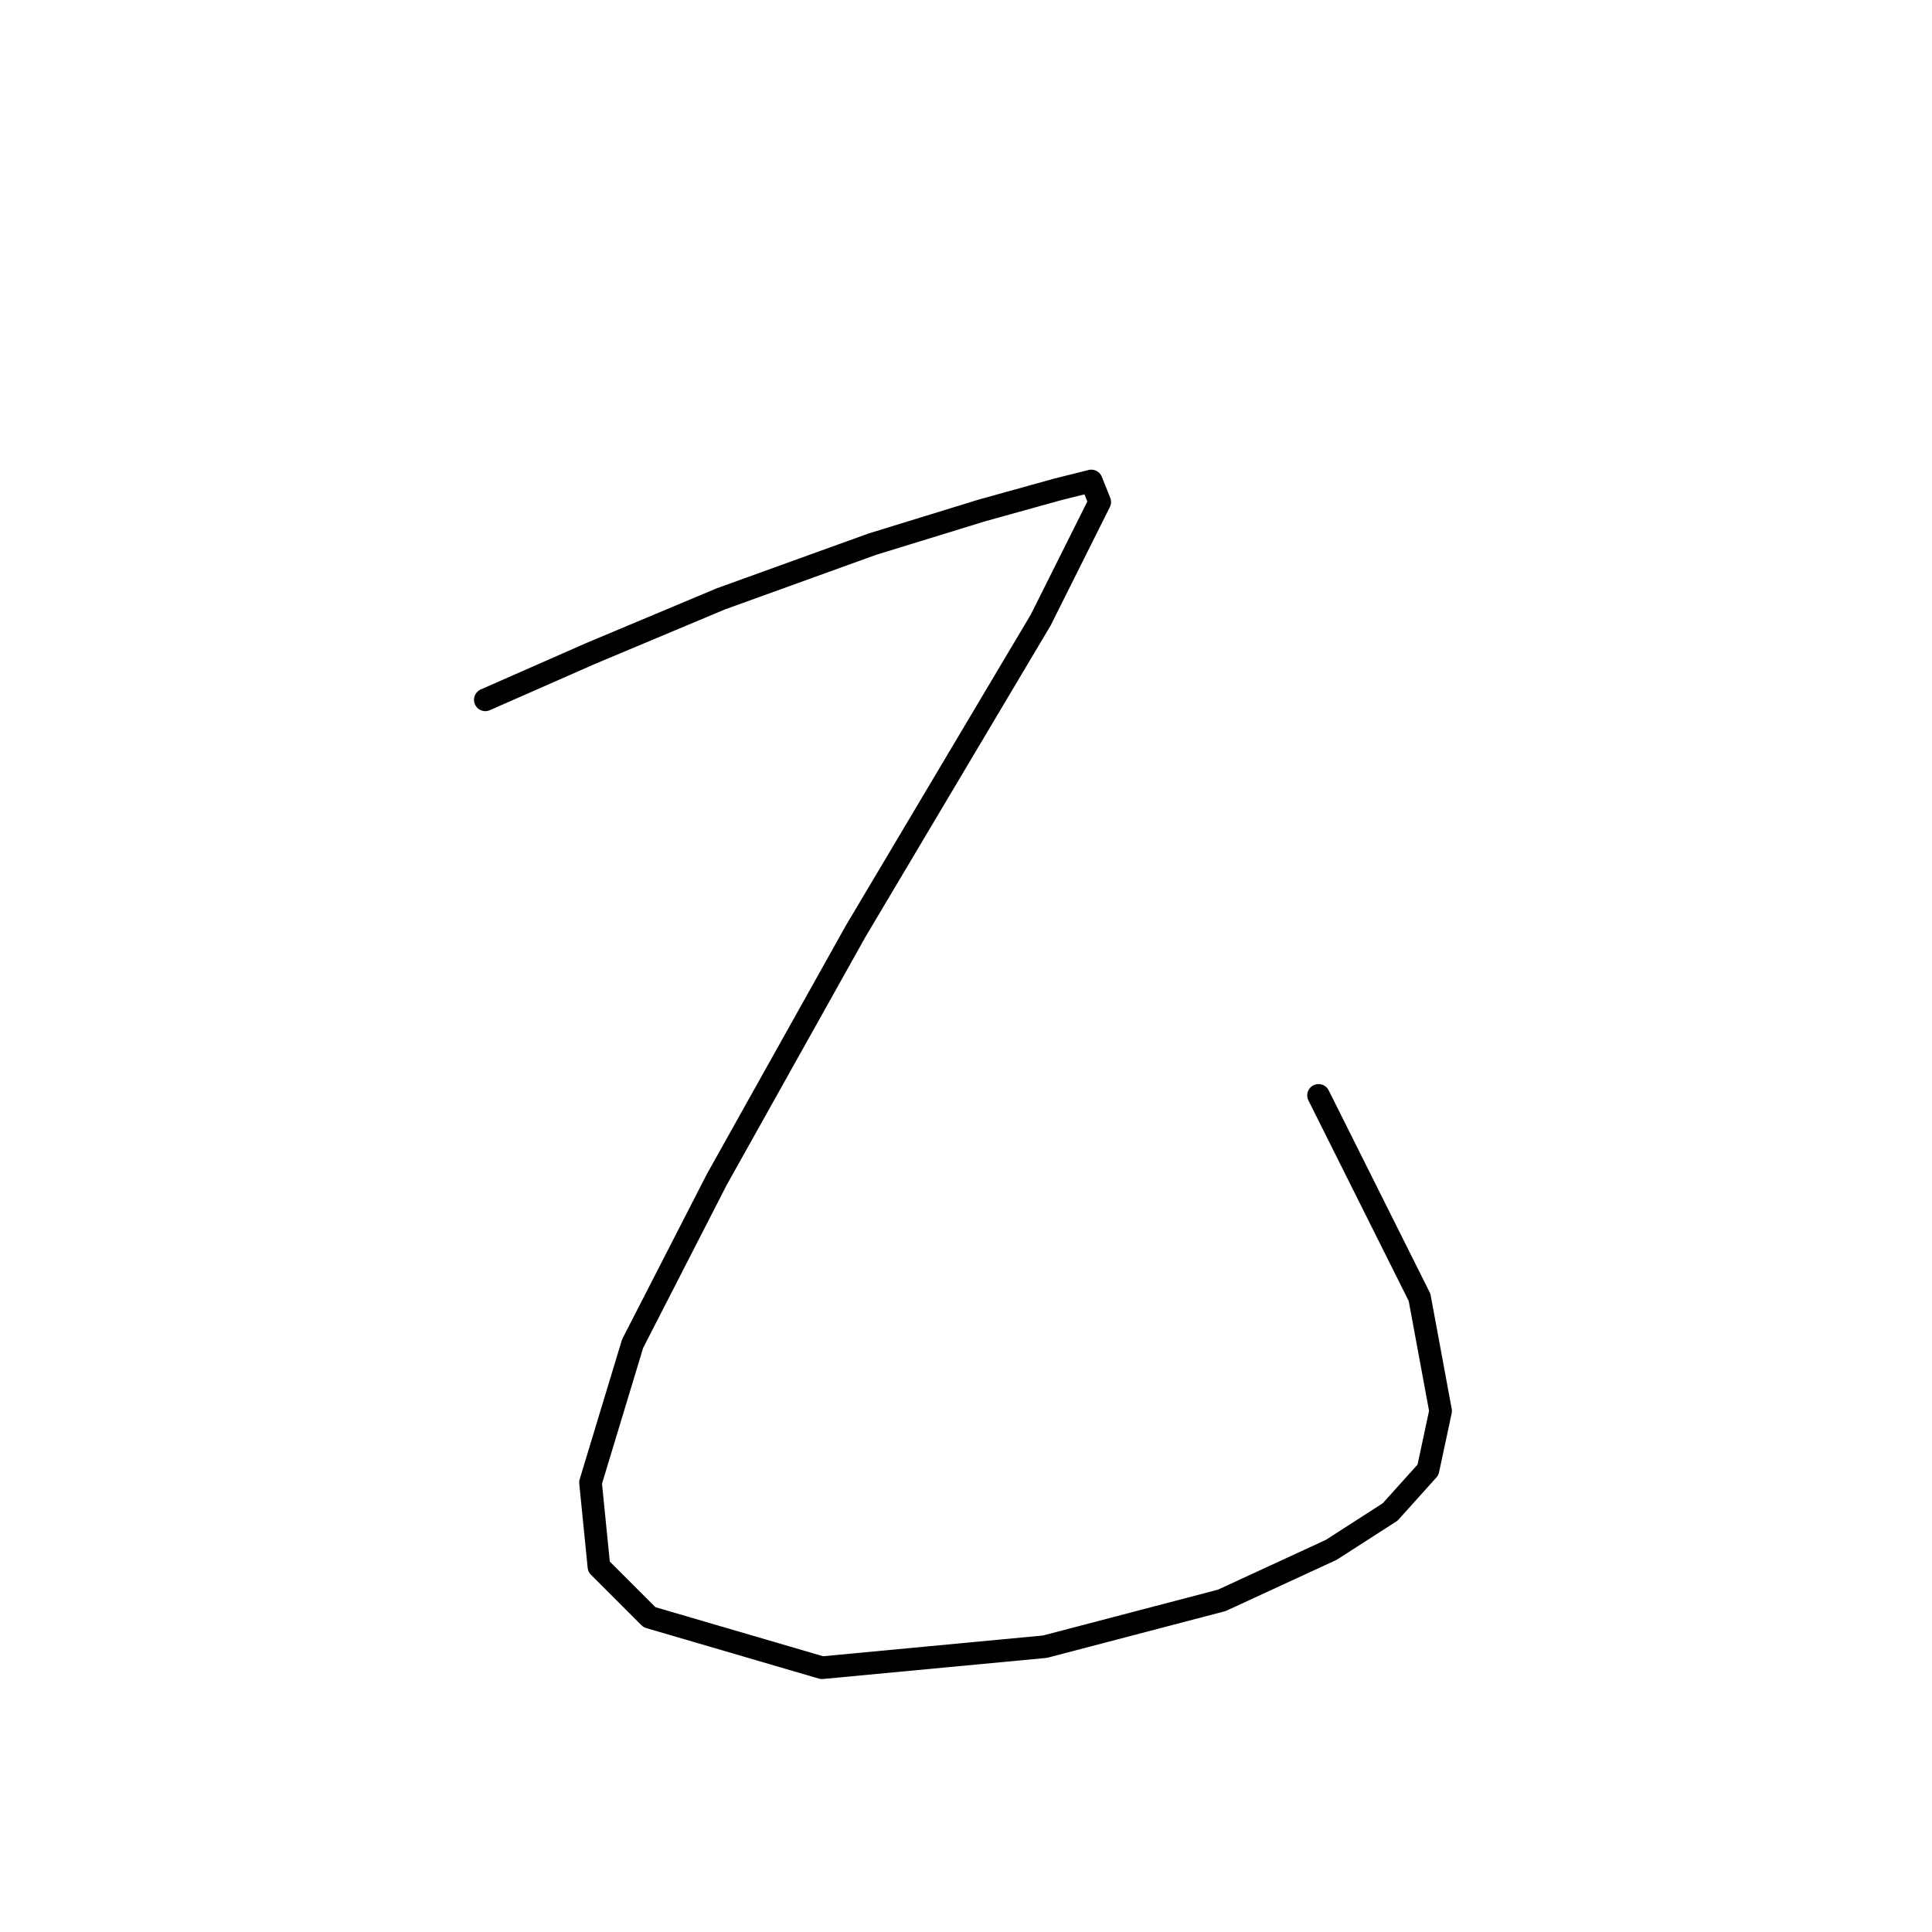 <?xml version="1.0" standalone="no"?>
    <svg width="256" height="256" xmlns="http://www.w3.org/2000/svg" version="1.1">
    <polyline stroke="black" stroke-width="3" stroke-linecap="round" fill="transparent" stroke-linejoin="round" points="64.307 92.729 78.247 86.595 95.533 79.346 115.608 72.097 130.106 67.636 140.143 64.847 144.604 63.732 145.719 66.52 137.912 82.134 113.377 123.398 94.976 156.297 83.823 178.044 78.247 196.446 79.362 207.598 86.054 214.29 108.916 220.981 138.47 218.193 161.89 212.059 176.388 205.368 184.195 200.349 189.214 194.773 190.886 186.966 188.098 171.911 174.715 145.145 174.715 145.145 " />
        </svg>